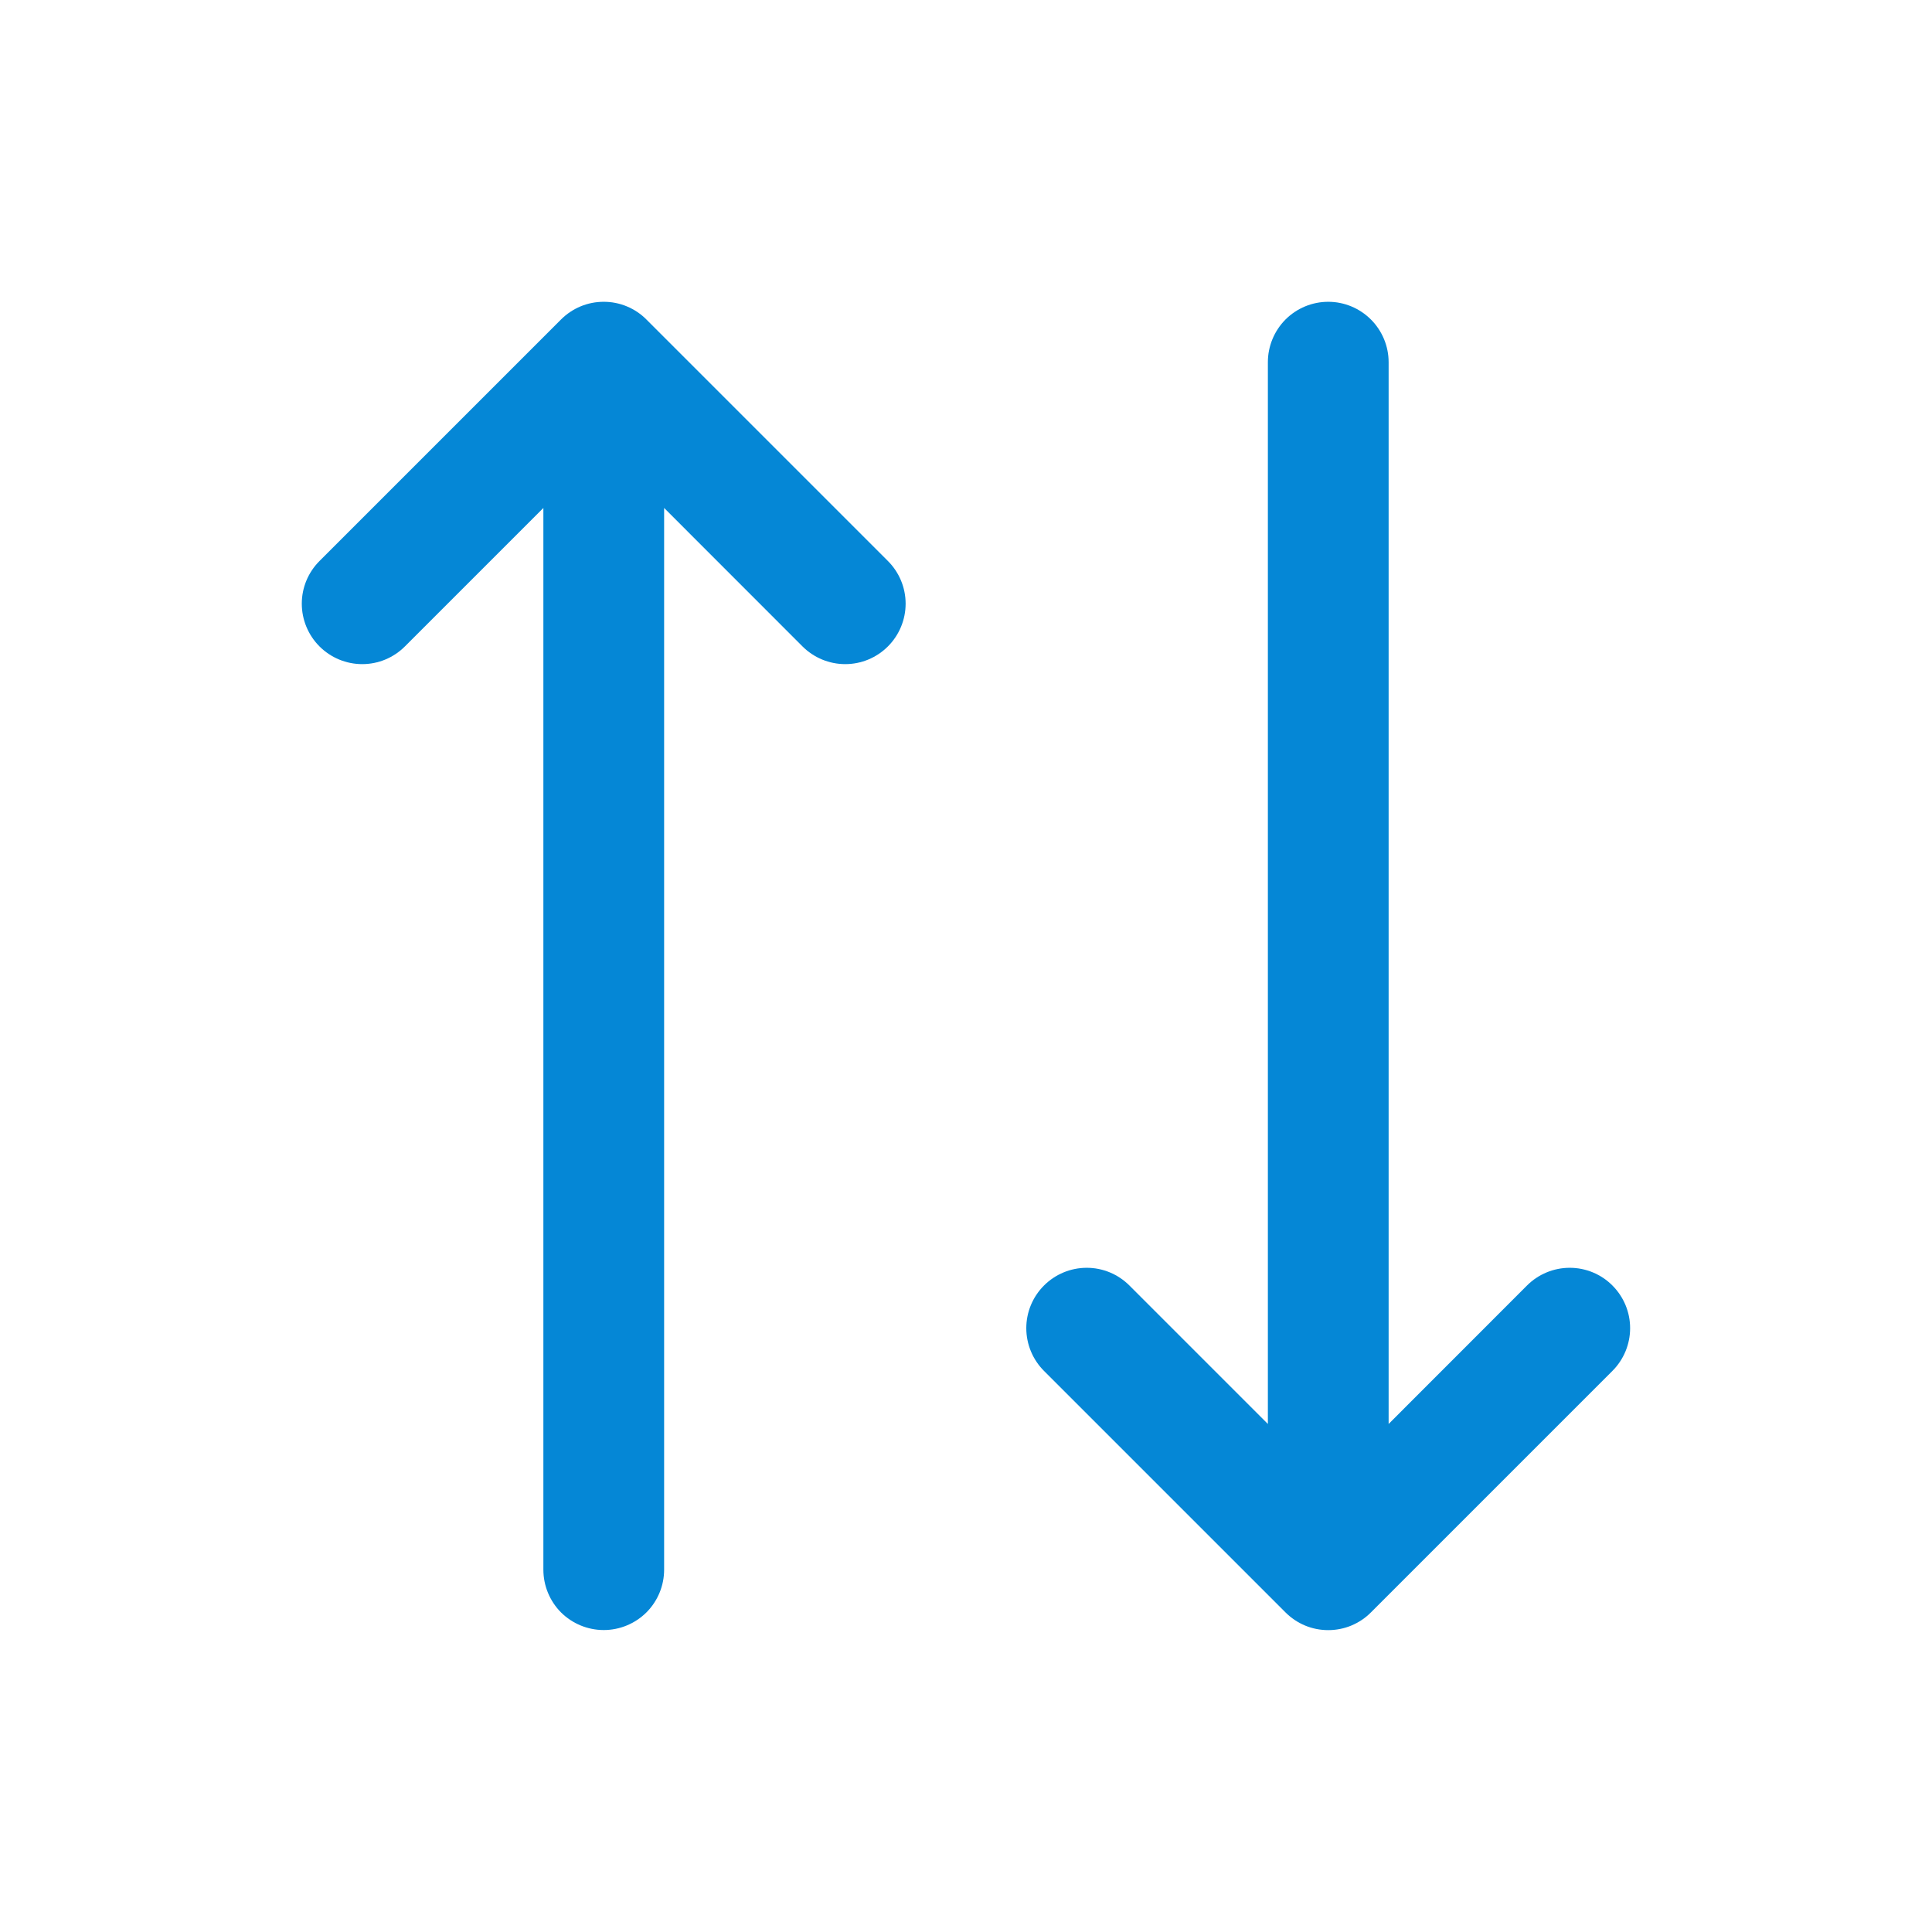 <svg width="24" height="24" viewBox="0 0 24 24" fill="none" xmlns="http://www.w3.org/2000/svg">
<path d="M6.969 3.969L3.969 6.969C3.828 7.11 3.749 7.3 3.749 7.499C3.749 7.698 3.828 7.889 3.969 8.03C4.11 8.171 4.301 8.25 4.5 8.25C4.699 8.25 4.889 8.171 5.03 8.03L6.75 6.31L6.75 19.499C6.75 19.698 6.829 19.889 6.969 20.03C7.11 20.17 7.301 20.249 7.5 20.249C7.698 20.249 7.889 20.17 8.03 20.03C8.171 19.889 8.25 19.698 8.25 19.499L8.25 6.31L9.969 8.03C10.11 8.171 10.301 8.25 10.5 8.25C10.699 8.25 10.889 8.171 11.03 8.03C11.171 7.889 11.25 7.698 11.25 7.499C11.25 7.3 11.171 7.11 11.03 6.969L8.03 3.969C7.961 3.899 7.878 3.844 7.787 3.806C7.696 3.768 7.598 3.749 7.5 3.749C7.401 3.749 7.303 3.768 7.212 3.806C7.121 3.844 7.039 3.899 6.969 3.969ZM12.969 17.03C12.828 16.889 12.749 16.698 12.749 16.499C12.749 16.3 12.828 16.11 12.969 15.969C13.11 15.828 13.301 15.749 13.5 15.749C13.699 15.749 13.889 15.828 14.03 15.969L15.75 17.689L15.75 4.499C15.75 4.301 15.829 4.11 15.969 3.969C16.11 3.828 16.301 3.749 16.5 3.749C16.698 3.749 16.889 3.828 17.03 3.969C17.171 4.11 17.25 4.301 17.25 4.499L17.25 17.689L18.969 15.969C19.11 15.828 19.301 15.749 19.5 15.749C19.699 15.749 19.89 15.828 20.03 15.969C20.171 16.11 20.25 16.3 20.25 16.499C20.25 16.698 20.171 16.889 20.03 17.03L17.03 20.03C16.961 20.1 16.878 20.155 16.787 20.193C16.696 20.231 16.598 20.25 16.5 20.25C16.401 20.25 16.303 20.231 16.212 20.193C16.121 20.155 16.039 20.1 15.969 20.03L12.969 17.03Z" fill="#0587D6"/>
</svg>
